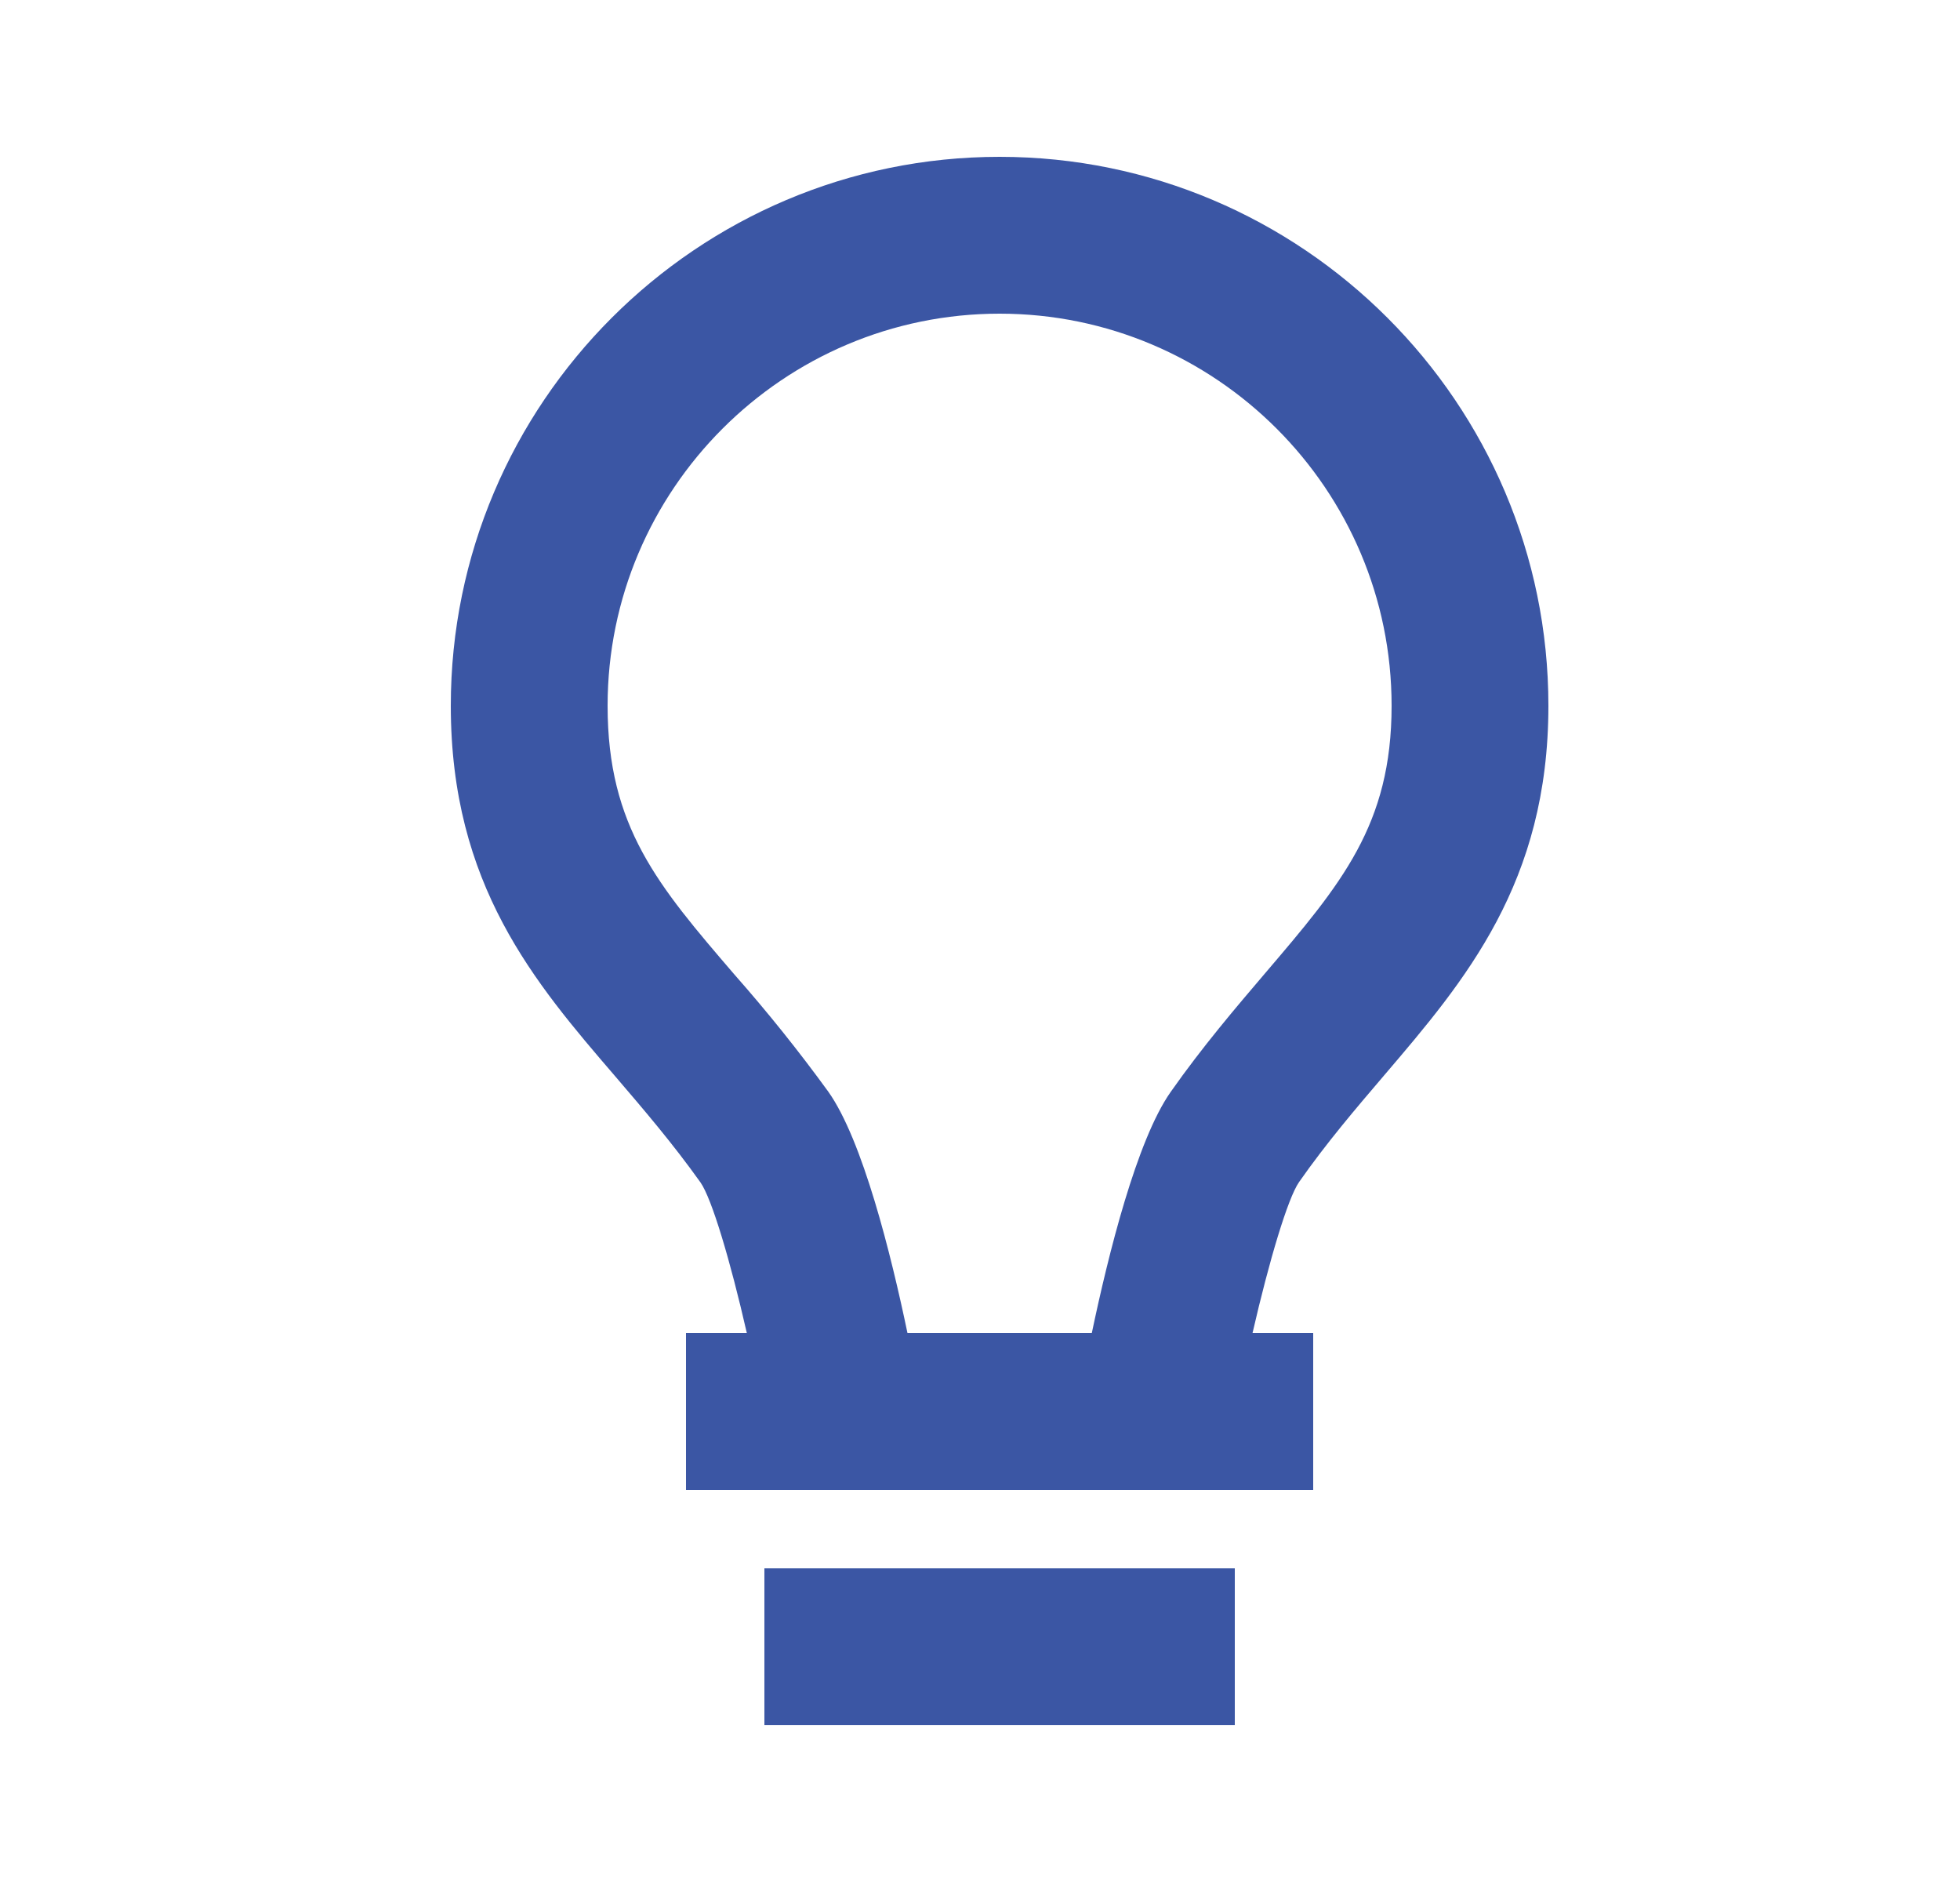<svg width="25" height="24" viewBox="0 0 25 24" fill="none" xmlns="http://www.w3.org/2000/svg">
<path d="M9.75 20H15.75V22H9.75V20ZM17.656 13.712C18.686 12.506 19.75 11.259 19.75 9C19.75 5.141 16.609 2 12.75 2C8.891 2 5.75 5.141 5.75 9C5.75 11.285 6.817 12.528 7.851 13.73C8.209 14.148 8.58 14.581 8.935 15.079C9.079 15.285 9.315 16.075 9.526 17H8.75V19H16.75V17H15.976C16.189 16.073 16.426 15.281 16.569 15.075C16.921 14.572 17.295 14.135 17.656 13.712ZM14.932 13.925C14.498 14.542 14.136 16 13.926 17H11.575C11.366 15.998 11.003 14.537 10.564 13.92C10.189 13.404 9.79 12.906 9.368 12.428C8.394 11.294 7.75 10.544 7.75 9C7.75 6.243 9.993 4 12.75 4C15.507 4 17.75 6.243 17.75 9C17.75 10.521 17.107 11.274 16.135 12.413C15.762 12.851 15.339 13.346 14.932 13.925Z" fill="#3B56A4"/>
</svg>
